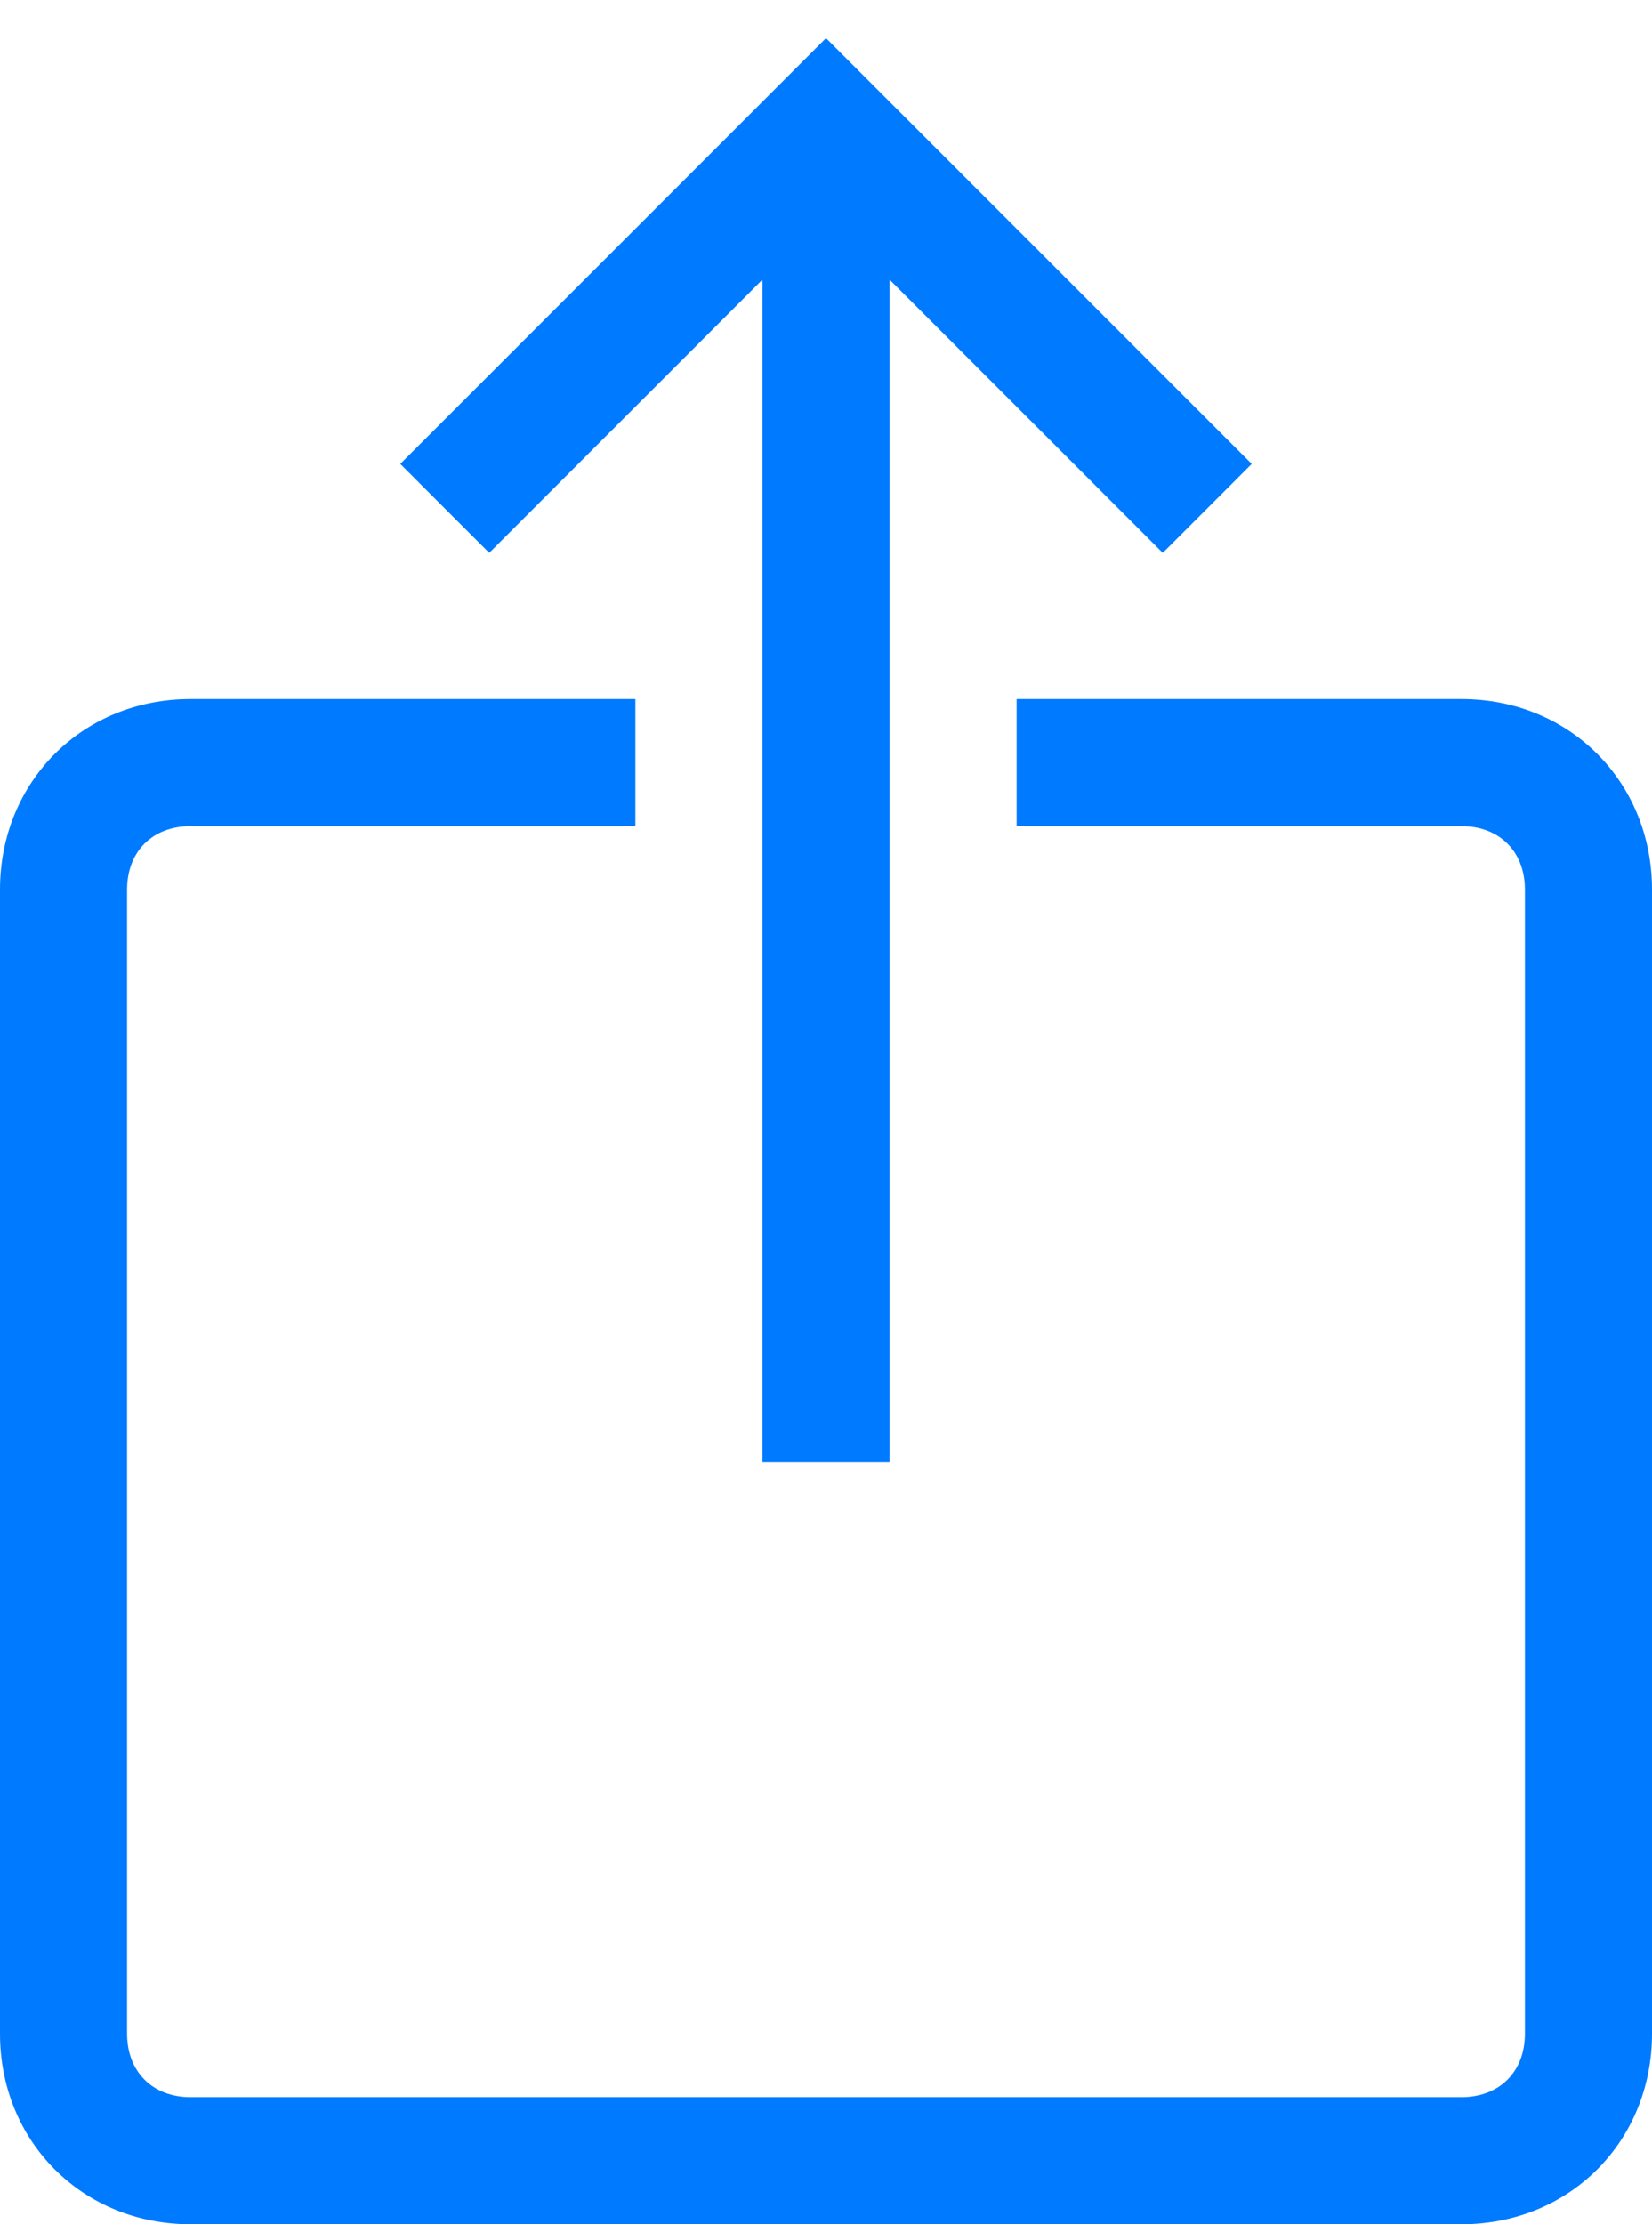 <?xml version="1.0" encoding="UTF-8"?>
<svg width="26px" height="35px" viewBox="0 0 26 35" version="1.1" xmlns="http://www.w3.org/2000/svg" xmlns:xlink="http://www.w3.org/1999/xlink">
    <!-- Generator: Sketch 64 (93537) - https://sketch.com -->
    <title>share</title>
    <desc>Created with Sketch.</desc>
    <g id="Page-1" stroke="none" stroke-width="1" fill="none" fill-rule="evenodd">
        <g id="share" fill="#007AFF" fill-rule="nonzero">
            <polygon id="Path" points="18.3 8.7 13 3.4 7.7 8.7 6.3 7.3 13 0.6 19.7 7.3"></polygon>
            <polygon id="Path" points="12 2 14 2 14 23 12 23"></polygon>
            <path d="M23,35 L3,35 C1.3,35 0,33.7 0,32 L0,14 C0,12.3 1.3,11 3,11 L10,11 L10,13 L3,13 C2.4,13 2,13.4 2,14 L2,32 C2,32.6 2.4,33 3,33 L23,33 C23.6,33 24,32.6 24,32 L24,14 C24,13.4 23.6,13 23,13 L16,13 L16,11 L23,11 C24.7,11 26,12.3 26,14 L26,32 C26,33.7 24.7,35 23,35 Z" id="Path"></path>
        </g>
    </g>
</svg>